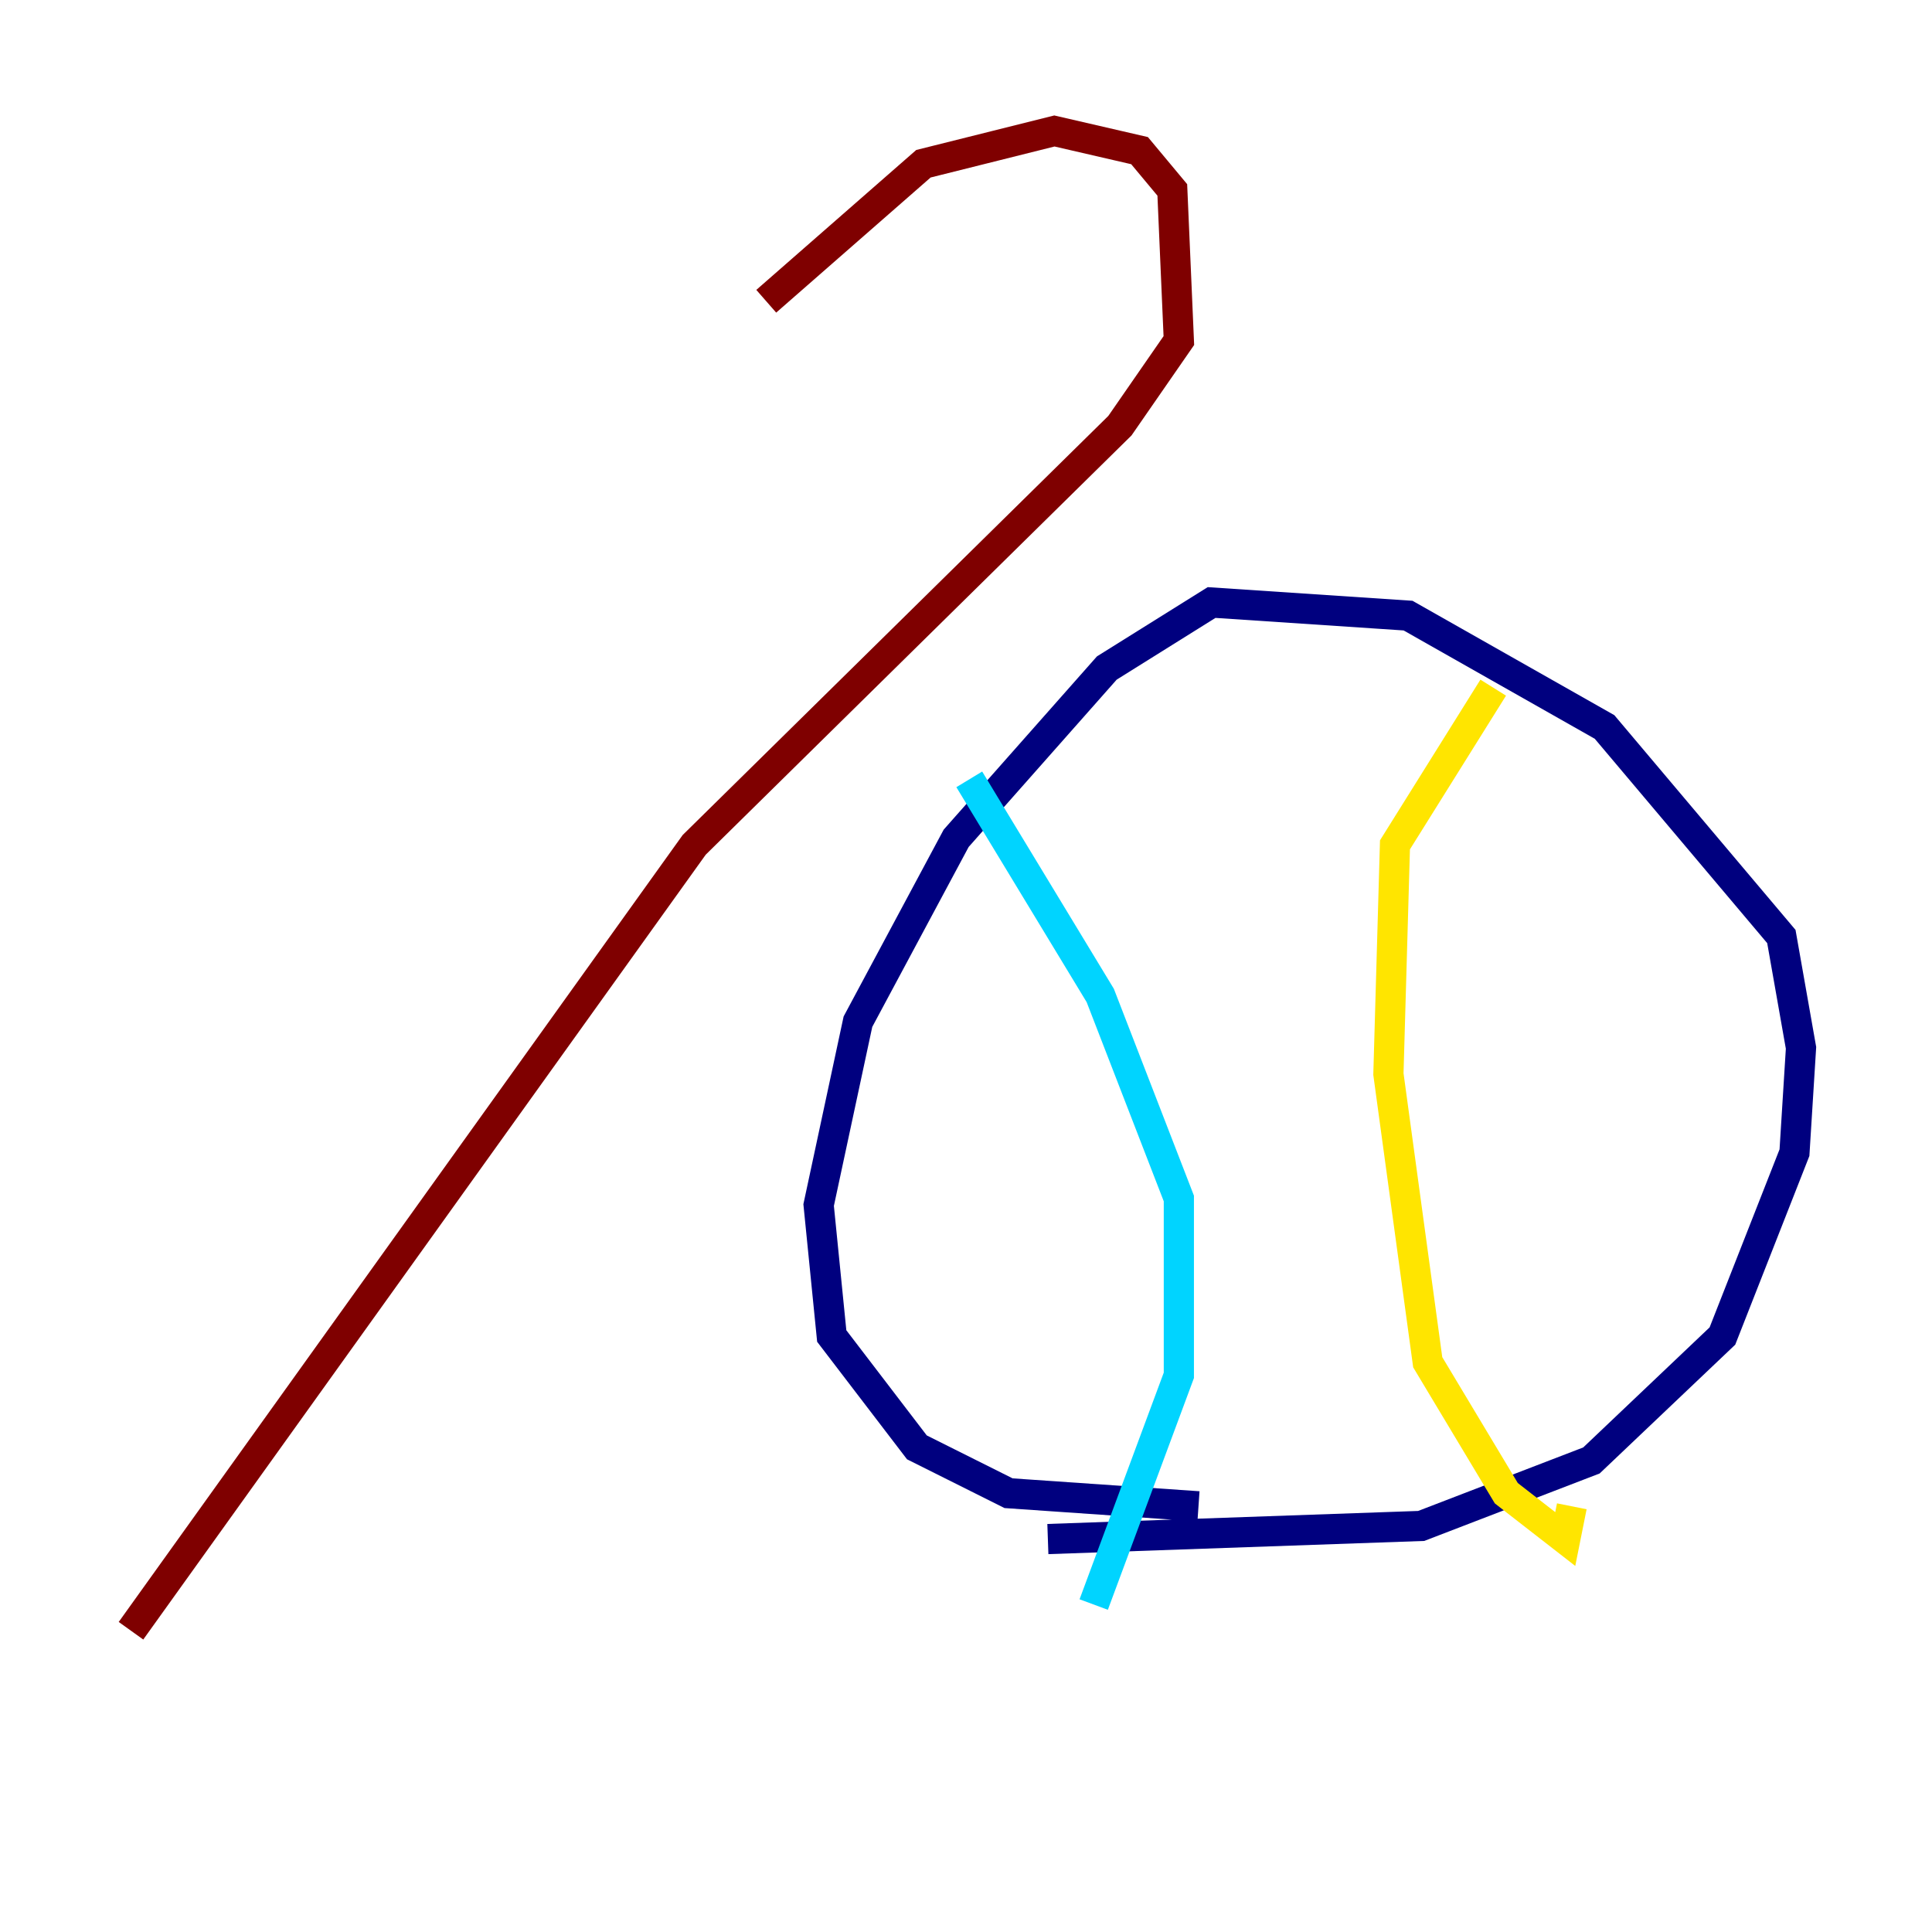 <?xml version="1.0" encoding="utf-8" ?>
<svg baseProfile="tiny" height="128" version="1.2" viewBox="0,0,128,128" width="128" xmlns="http://www.w3.org/2000/svg" xmlns:ev="http://www.w3.org/2001/xml-events" xmlns:xlink="http://www.w3.org/1999/xlink"><defs /><polyline fill="none" points="79.403,99.797 66.82,98.929 60.746,95.891 55.105,88.515 54.237,79.837 56.841,67.688 63.349,55.539 73.329,44.258 80.271,39.919 93.288,40.786 106.305,48.163 118.02,62.047 119.322,69.424 118.888,76.366 114.115,88.515 105.437,96.759 94.156,101.098 69.424,101.966" stroke="#00007f" stroke-width="2" /><polyline fill="none" points="64.217,51.634 72.895,65.953 78.102,79.403 78.102,91.119 72.461,106.305" stroke="#00d4ff" stroke-width="2" /><polyline fill="none" points="98.929,45.559 92.42,55.973 91.986,71.159 94.59,90.251 99.797,98.929 103.702,101.966 104.136,99.797" stroke="#ffe500" stroke-width="2" /><polyline fill="none" points="8.678,108.041 45.993,55.973 74.197,28.203 78.102,22.563 77.668,12.583 75.498,9.98 69.858,8.678 61.18,10.848 50.766,19.959" stroke="#7f0000" stroke-width="2" /></svg>